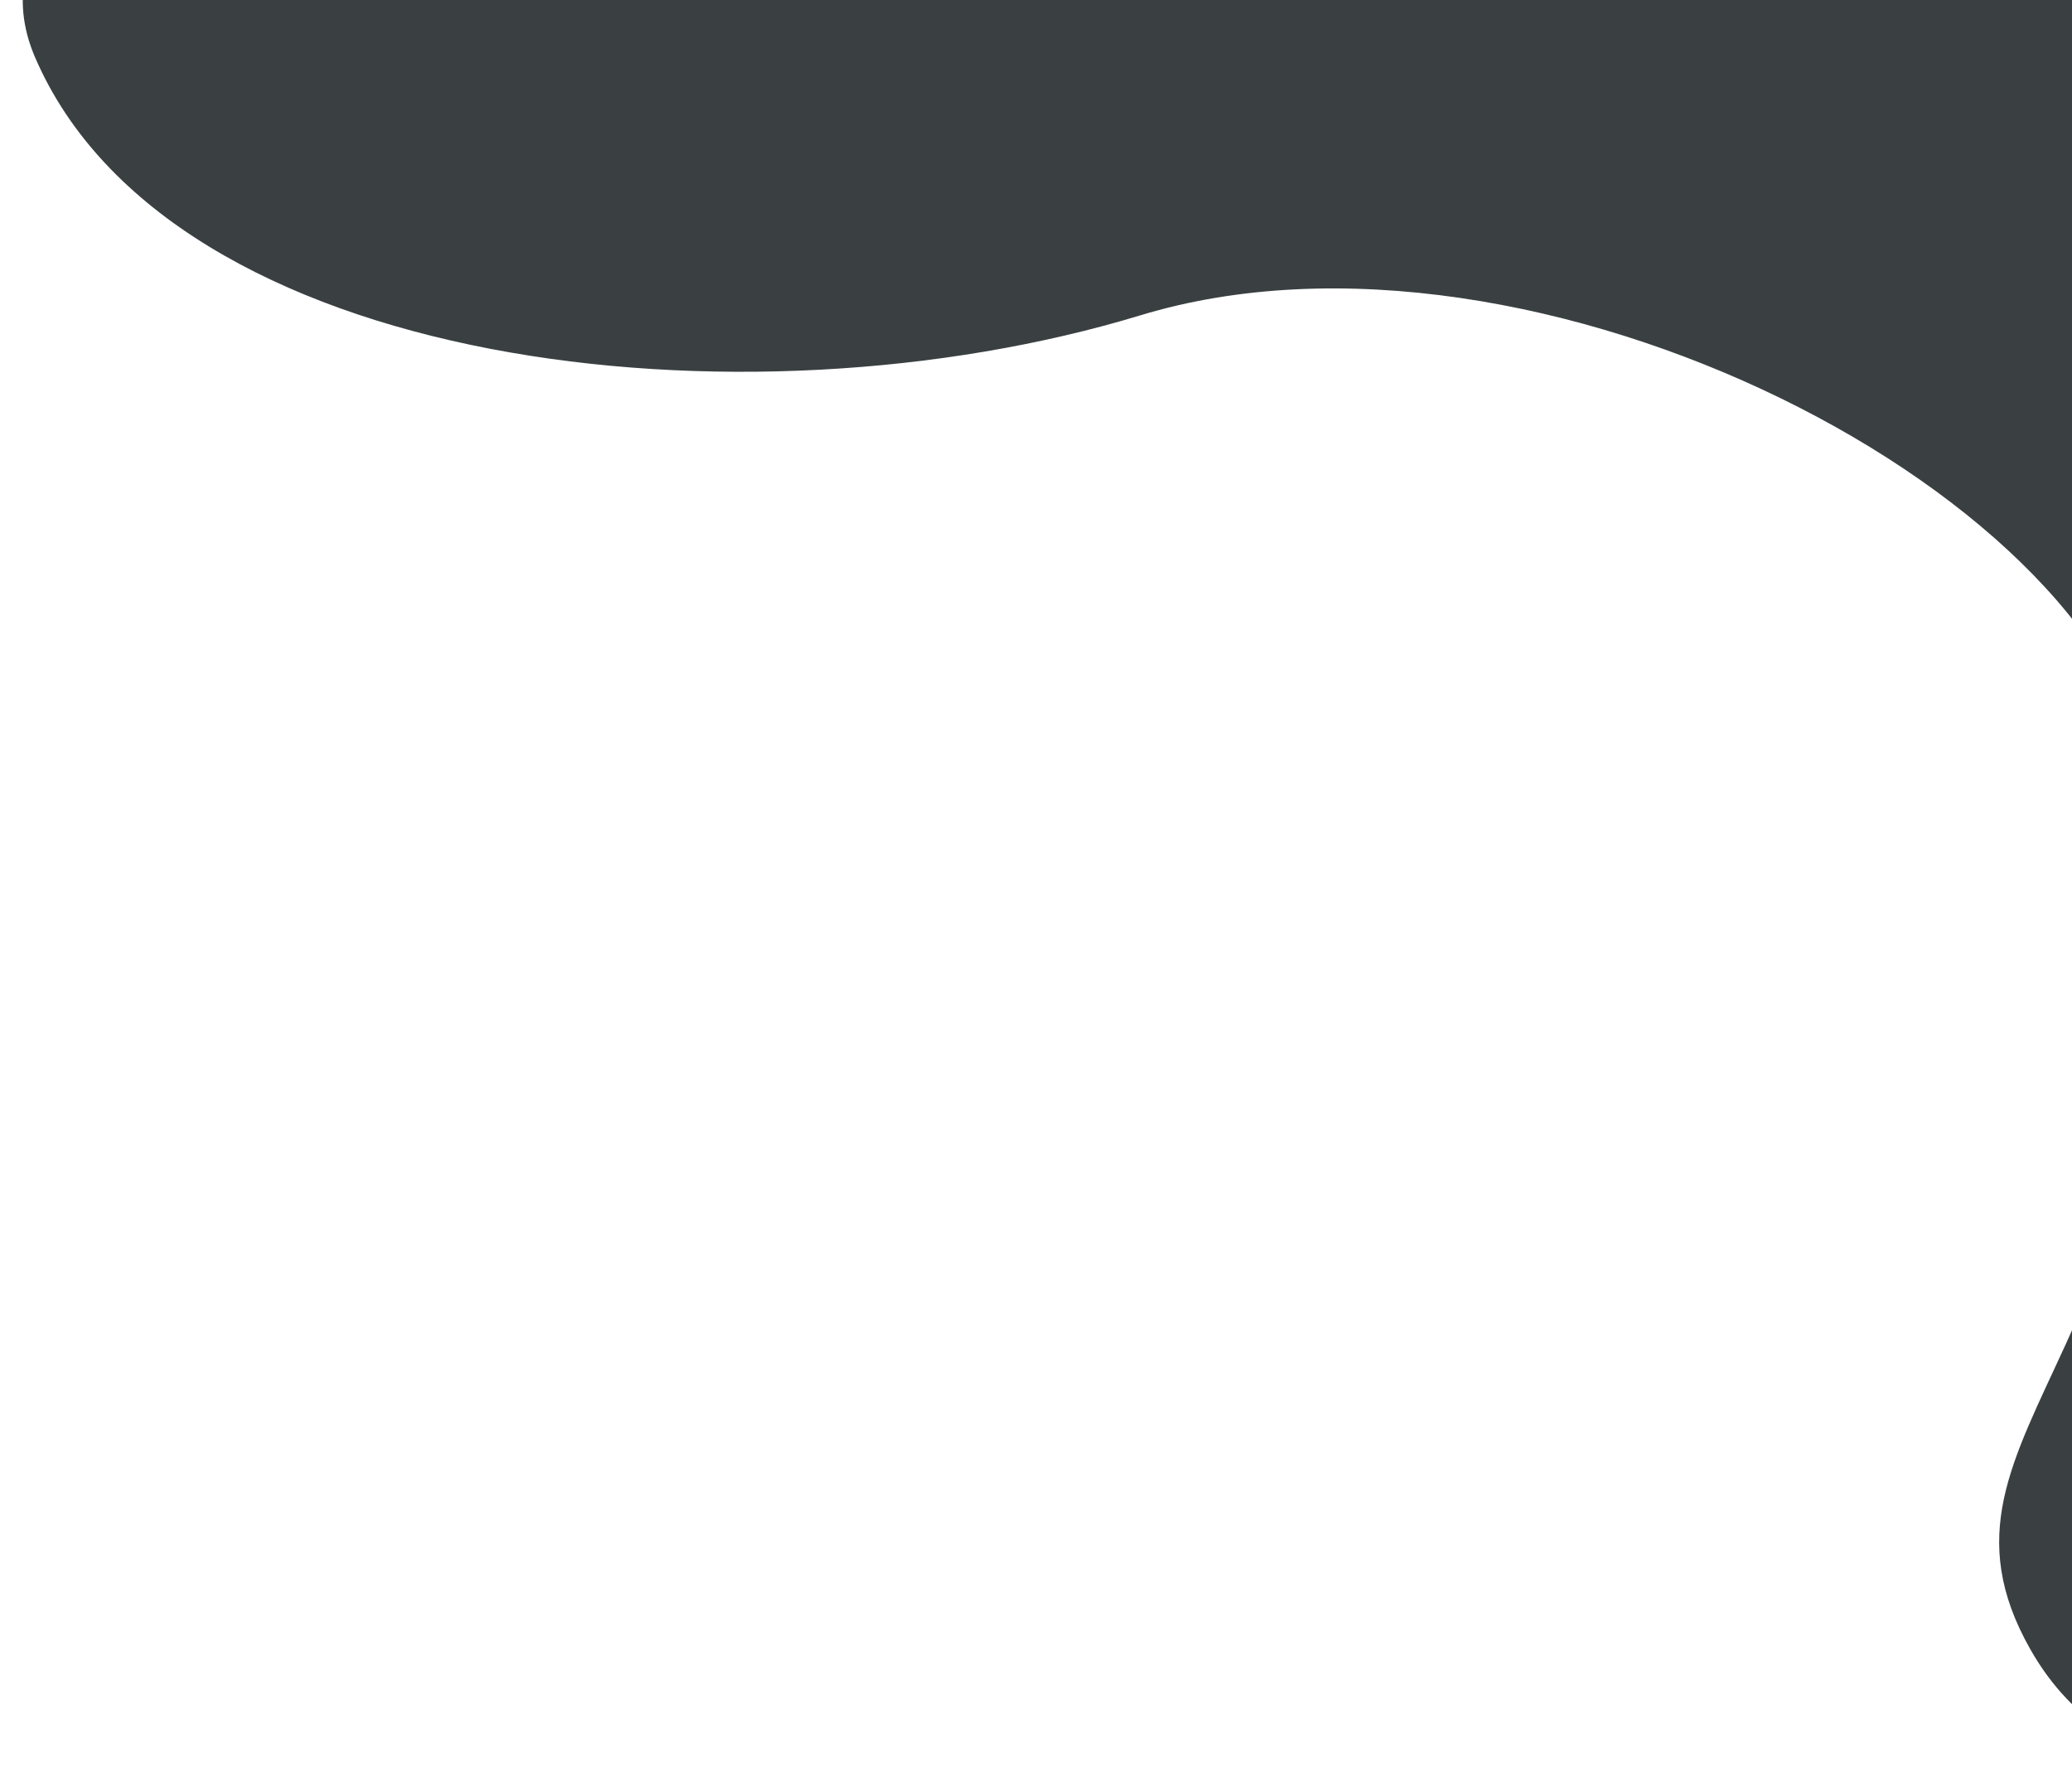 <svg width="414" height="358" viewBox="0 0 414 358" fill="none" xmlns="http://www.w3.org/2000/svg">
<g filter="url(#filter0_d_47_12)">
<path d="M7.025 7.5C-13.869 -40.865 104.034 -67.71 111.766 -69.414C112.04 -69.474 112.304 -69.5 112.584 -69.5H466.163C468.372 -69.5 470.163 -67.709 470.163 -65.5V344.105C470.163 345.832 469.064 347.353 467.386 347.766C457.4 350.225 422.986 356.071 405.663 325.5C380.163 280.5 442.163 265.5 429.357 153C422.851 95.85 306.857 35 227.857 59C148.857 83 34.025 70 7.025 7.5Z" fill="#3A4042"/>
</g>
<defs>
<filter id="filter0_d_47_12" x="0.548" y="-69.5" width="473.615" height="427.386" filterUnits="userSpaceOnUse" color-interpolation-filters="sRGB">
<feFlood flood-opacity="0" result="BackgroundImageFix"/>
<feColorMatrix in="SourceAlpha" type="matrix" values="0 0 0 0 0 0 0 0 0 0 0 0 0 0 0 0 0 0 127 0" result="hardAlpha"/>
<feOffset dy="4"/>
<feGaussianBlur stdDeviation="2"/>
<feComposite in2="hardAlpha" operator="out"/>
<feColorMatrix type="matrix" values="0 0 0 0 0 0 0 0 0 0 0 0 0 0 0 0 0 0 0.25 0"/>
<feBlend mode="normal" in2="BackgroundImageFix" result="effect1_dropShadow_47_12"/>
<feBlend mode="normal" in="SourceGraphic" in2="effect1_dropShadow_47_12" result="shape"/>
</filter>
</defs>
</svg>
